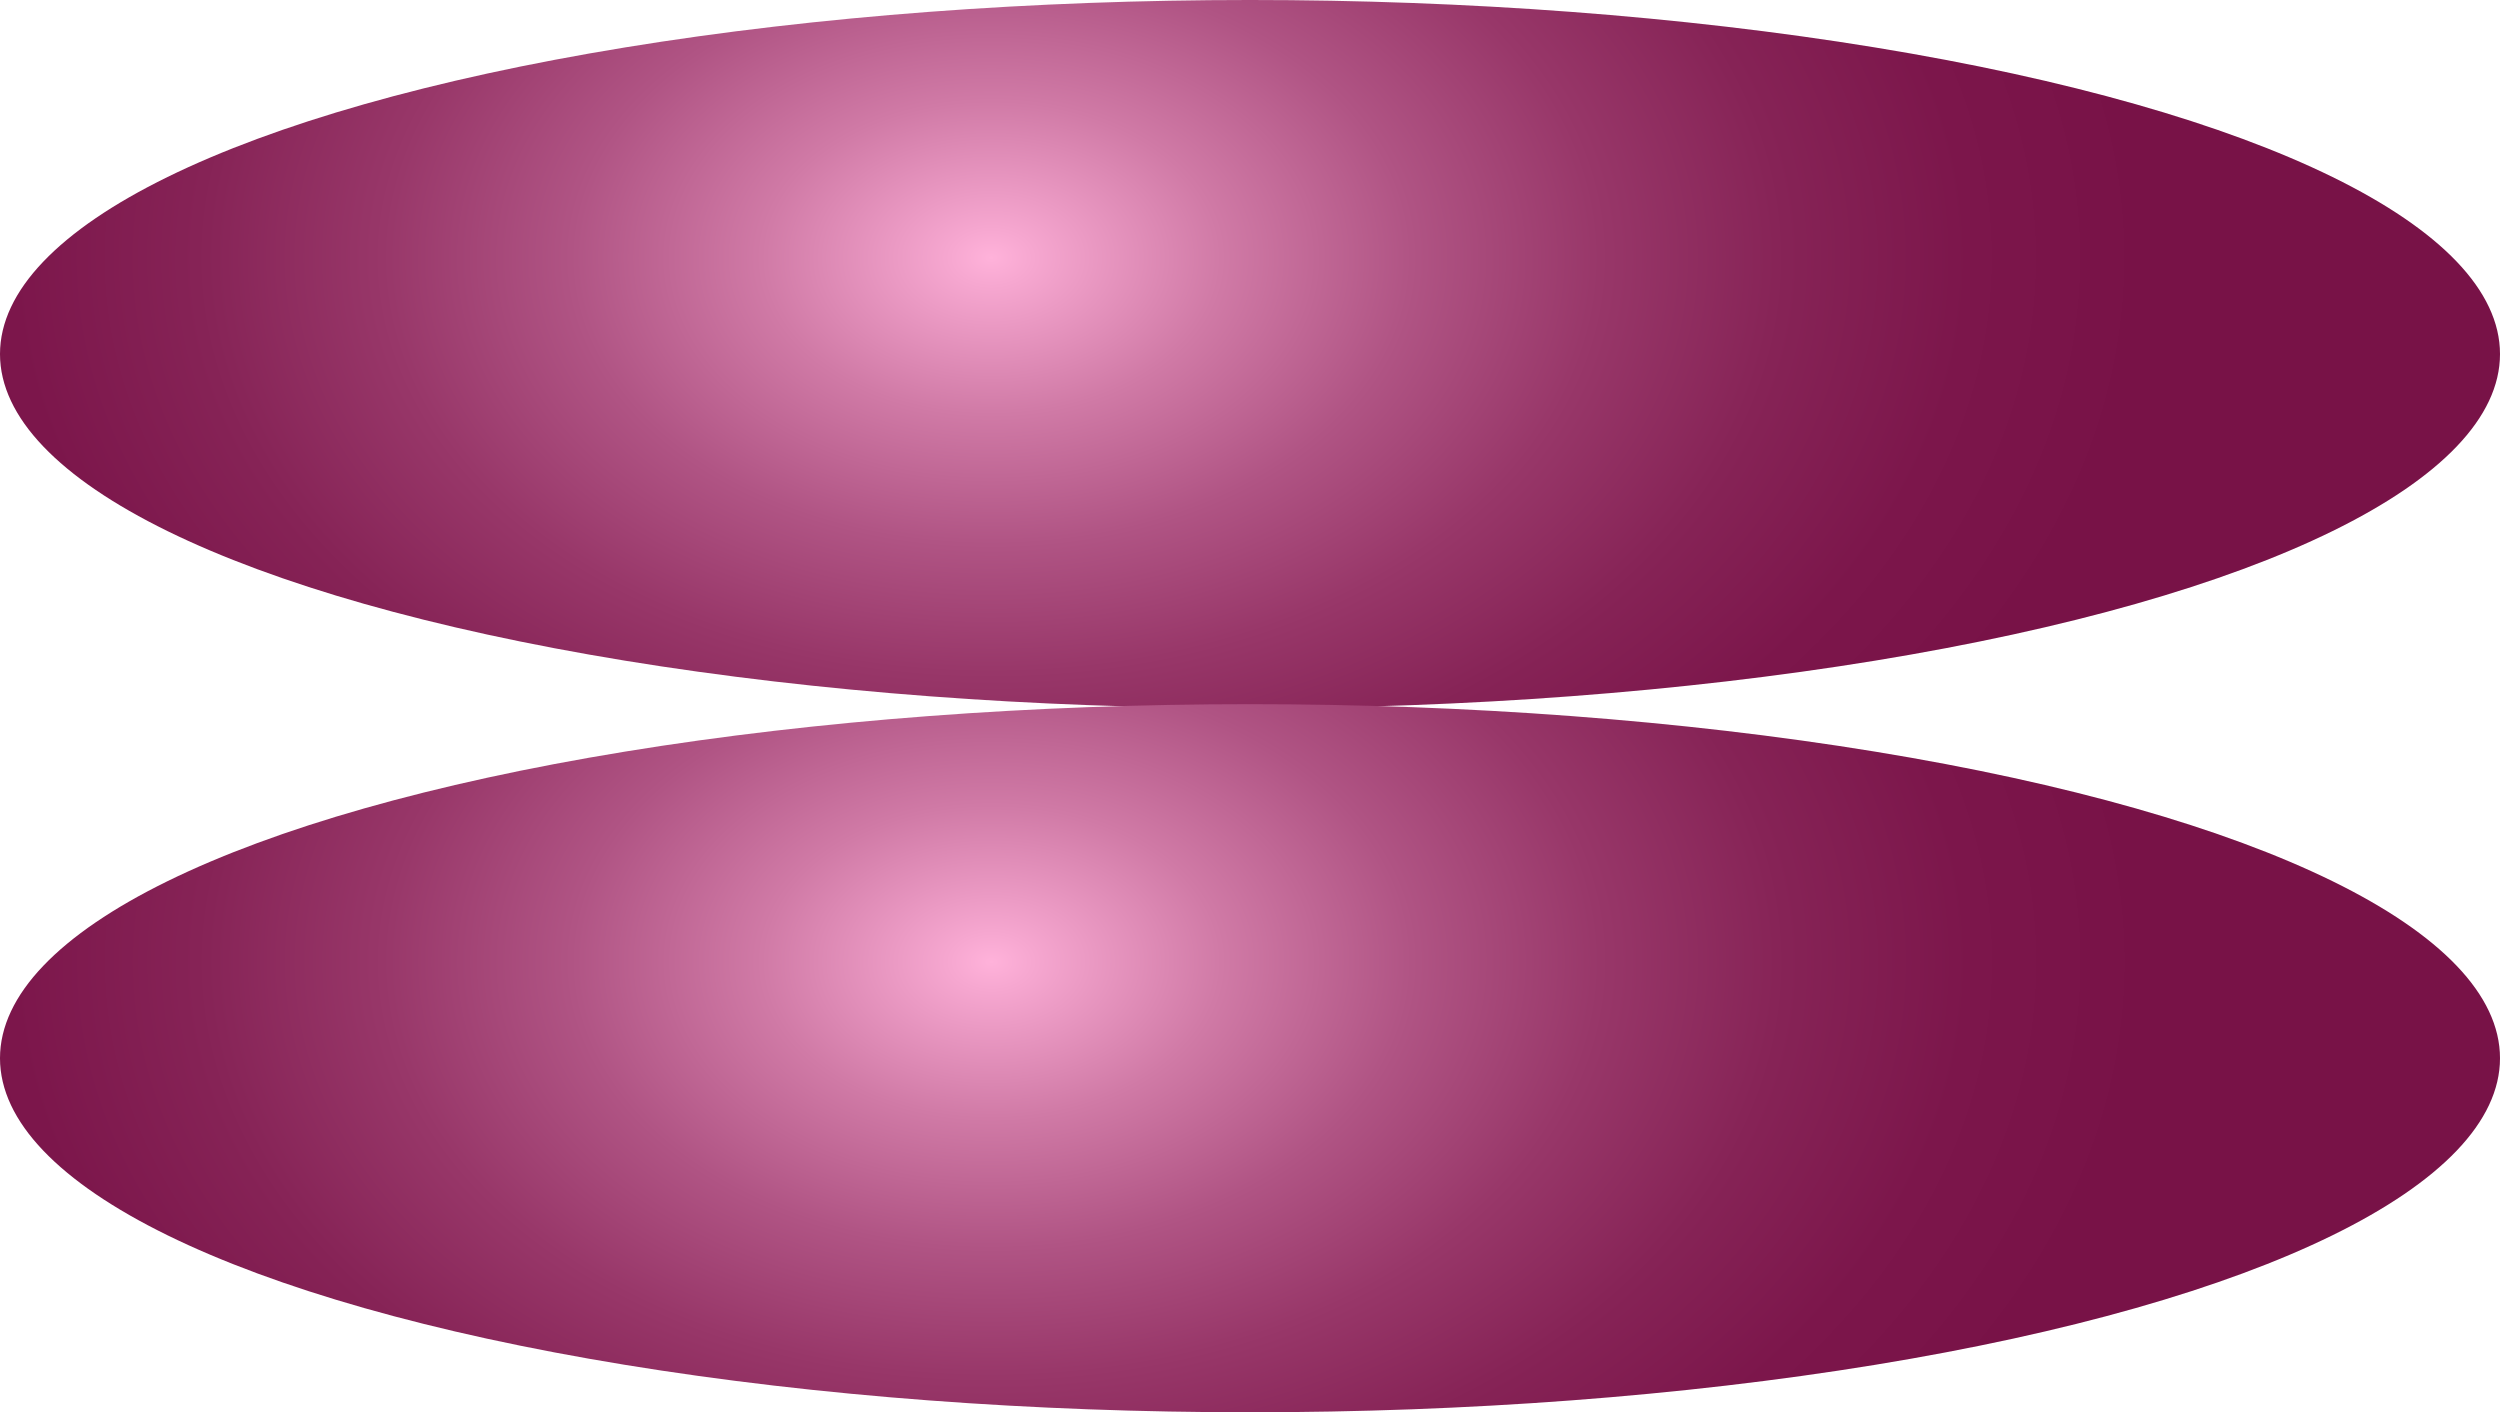 <svg id="Layer_1" data-name="Layer 1" xmlns="http://www.w3.org/2000/svg" xmlns:xlink="http://www.w3.org/1999/xlink" viewBox="0 0 35.016 19.781"><defs><style>.cls-1{fill:url(#radial-gradient);}.cls-2{fill:url(#radial-gradient-2);}</style><radialGradient id="radial-gradient" cx="75.123" cy="-147.549" r="11.034" gradientTransform="translate(230.192 78.733) rotate(-90) scale(1 1.466)" gradientUnits="userSpaceOnUse"><stop offset="0" stop-color="#ffb2da"/><stop offset="0.036" stop-color="#f6a7d0"/><stop offset="0.199" stop-color="#d07aa6"/><stop offset="0.364" stop-color="#b05484"/><stop offset="0.527" stop-color="#983769"/><stop offset="0.688" stop-color="#862356"/><stop offset="0.847" stop-color="#7c164b"/><stop offset="1" stop-color="#781247"/></radialGradient><radialGradient id="radial-gradient-2" cx="75.123" cy="-137.687" r="11.034" gradientTransform="translate(215.738 88.595) rotate(-90) scale(1 1.466)" xlink:href="#radial-gradient"/></defs><title>Ligand_dimer_07</title><g id="Ligand_dimer"><ellipse class="cls-1" cx="17.508" cy="4.959" rx="17.508" ry="4.959"/><ellipse class="cls-2" cx="17.508" cy="14.822" rx="17.508" ry="4.959"/></g></svg>